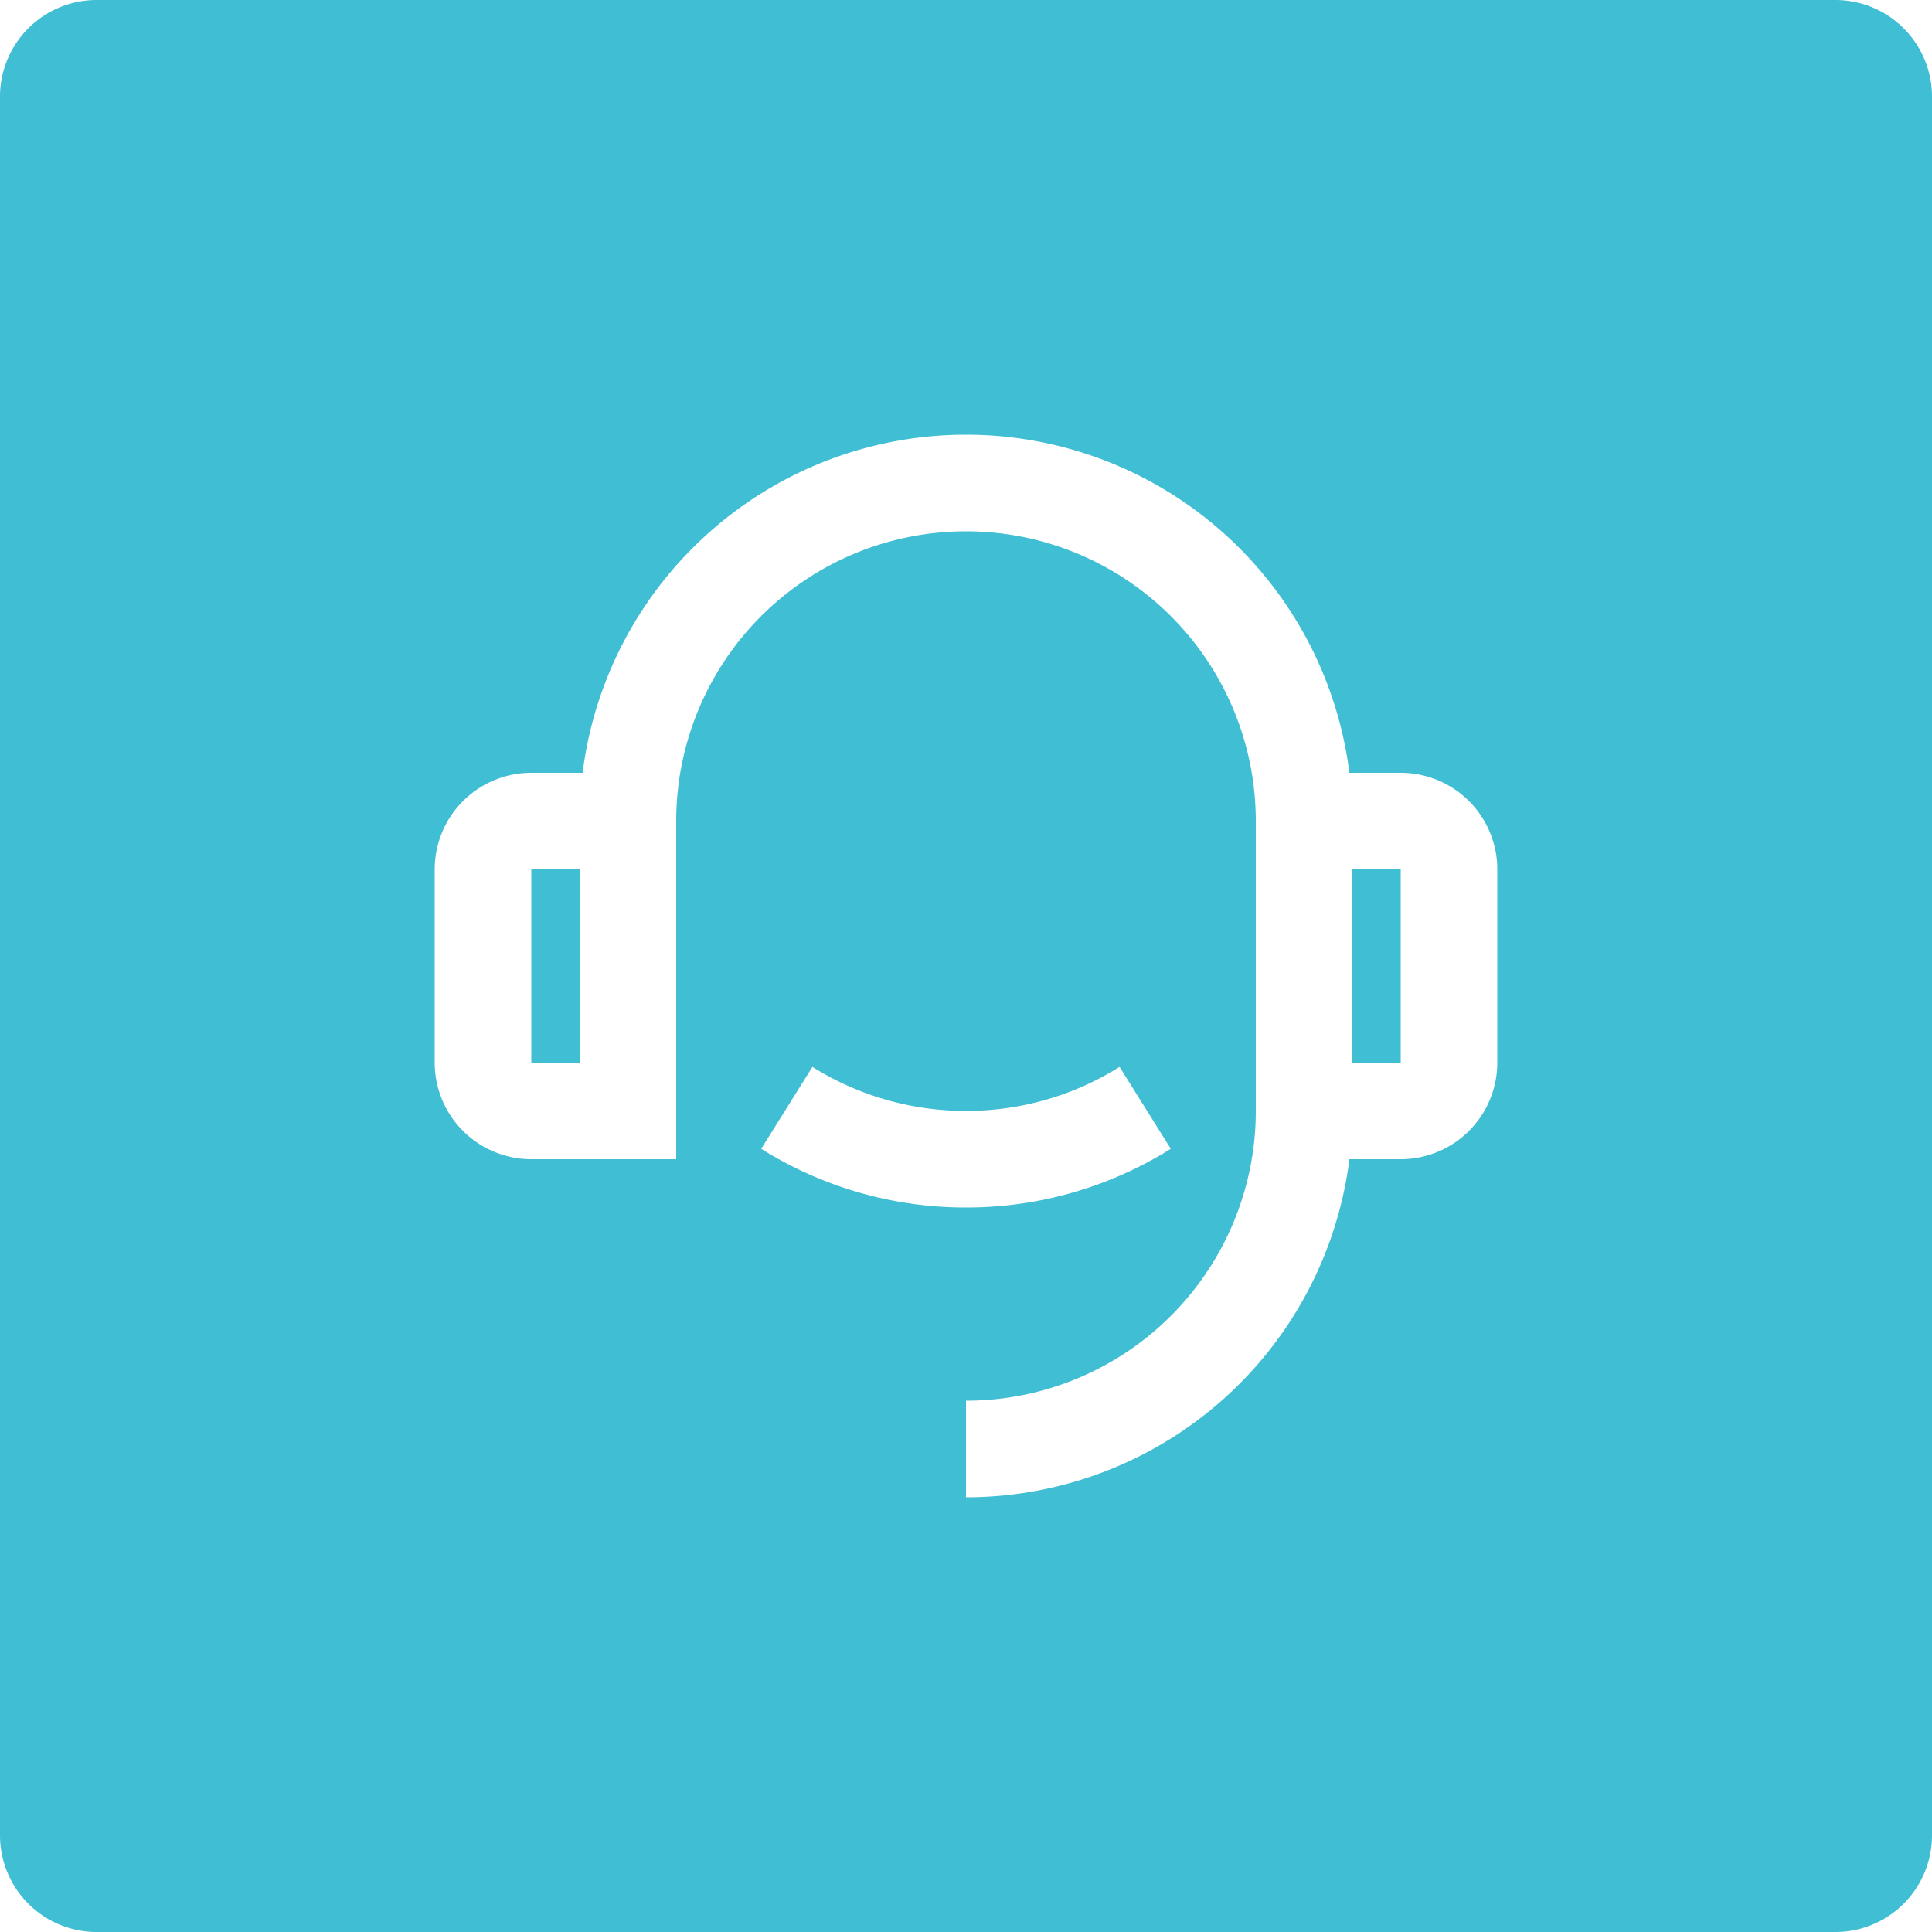 <?xml version="1.0" standalone="no"?><!DOCTYPE svg PUBLIC "-//W3C//DTD SVG 1.1//EN" "http://www.w3.org/Graphics/SVG/1.1/DTD/svg11.dtd"><svg t="1721098664545" class="icon" viewBox="0 0 1024 1024" version="1.1" xmlns="http://www.w3.org/2000/svg" p-id="2199" xmlns:xlink="http://www.w3.org/1999/xlink" width="200" height="200"><path d="M972.8 0a51.2 51.2 0 0 1 51.2 51.2v921.6a51.2 51.2 0 0 1-51.2 51.2H51.2a51.2 51.2 0 0 1-51.2-51.2V51.2a51.2 51.2 0 0 1 51.2-51.2h921.6zM512 230.4a204.826 204.826 0 0 0-203.213 179.2H281.6a51.2 51.2 0 0 0-51.2 51.2v102.4a51.2 51.2 0 0 0 51.2 51.2h76.8v-179.2a153.6 153.6 0 1 1 307.2 0v153.6a153.6 153.6 0 0 1-153.6 153.6v51.2a204.826 204.826 0 0 0 203.213-179.2H742.4a51.2 51.2 0 0 0 51.2-51.2v-102.4a51.2 51.2 0 0 0-51.2-51.2h-27.187A204.826 204.826 0 0 0 512 230.4z m81.408 335.078A152.883 152.883 0 0 1 512 588.8a152.883 152.883 0 0 1-81.408-23.322l-27.136 43.418A203.827 203.827 0 0 0 512 640a203.853 203.853 0 0 0 108.544-31.104zM307.2 460.8v102.4h-25.6v-102.4h25.6z m435.2 0v102.4h-25.6v-102.4h25.6z" fill="#40BED3" p-id="2200"></path></svg>